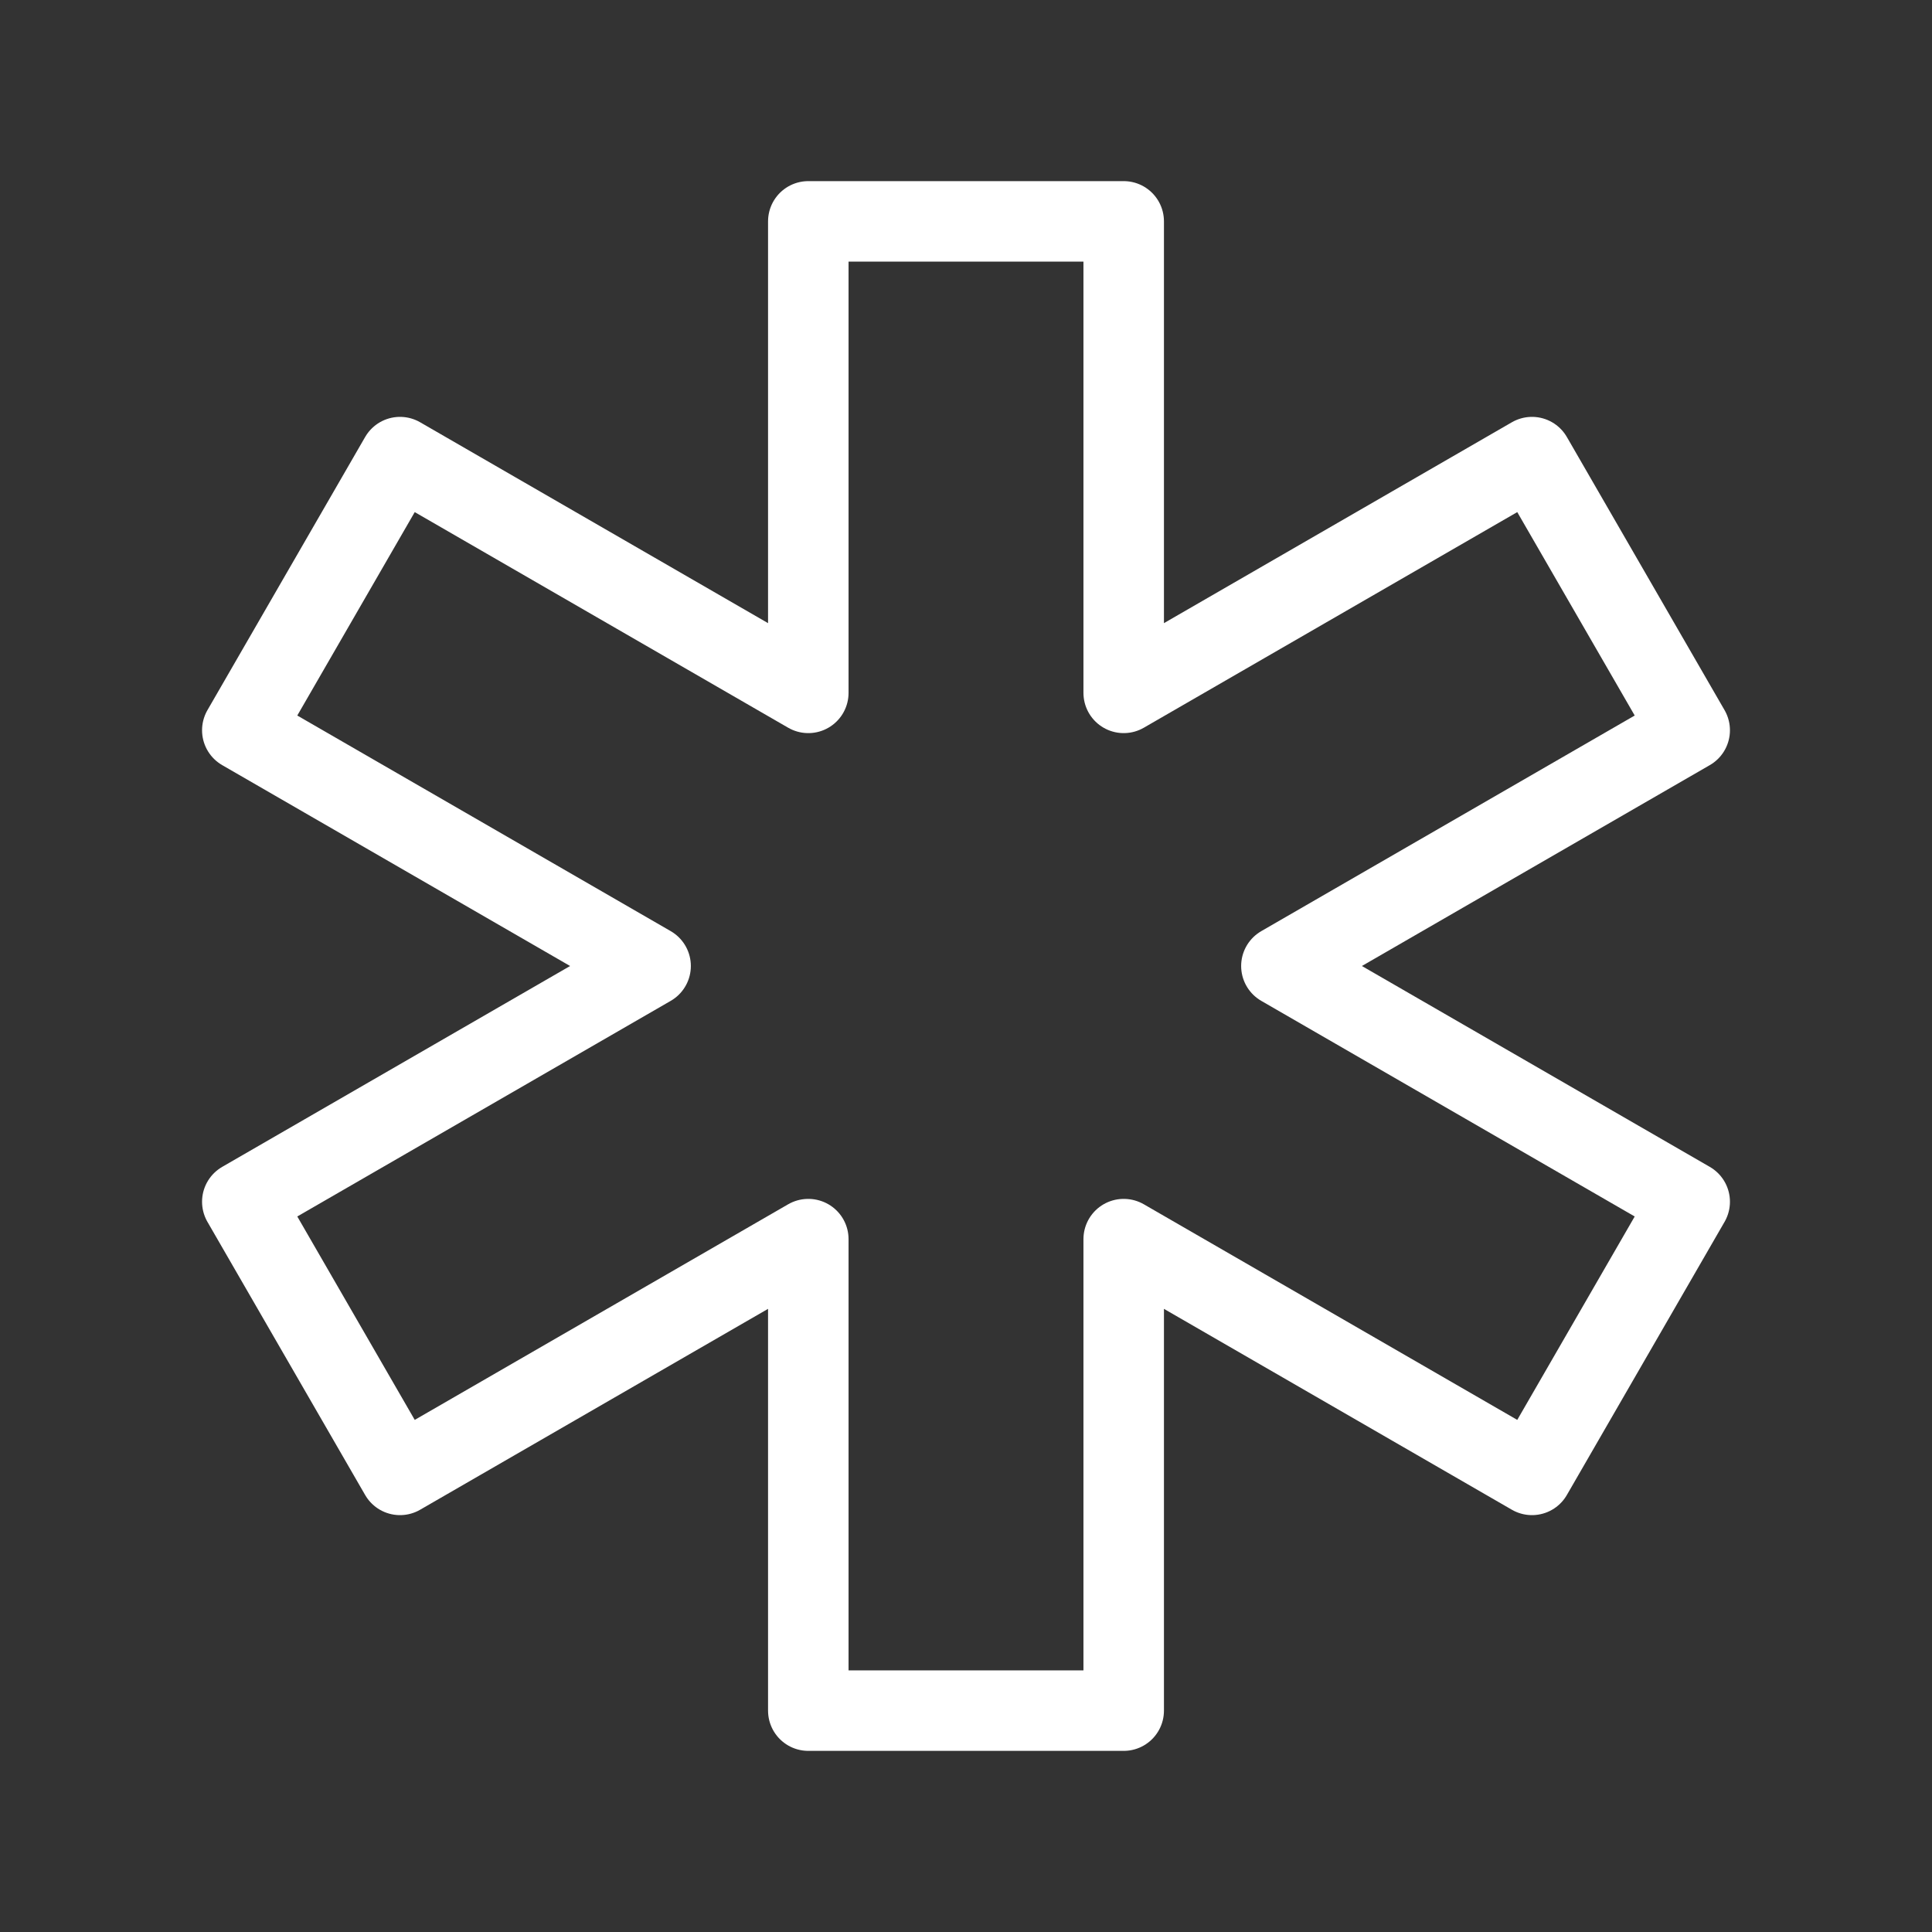 <svg xmlns="http://www.w3.org/2000/svg" viewBox="0 0 48 48"><rect x="0" y="0" width="48" height="48" fill="#333333" stroke="none"/><defs><style>.a{stroke-width:2px;stroke-width:2px;fill:none;stroke:#fff;stroke-linecap:round;stroke-linejoin:round;}</style></defs><polygon class="a" points="41.98 18.143 38.062 11.357 27.918 17.214 27.918 5.5 20.082 5.5 20.082 17.214 9.938 11.357 6.02 18.143 16.164 24 6.02 29.857 9.938 36.643 20.082 30.786 20.082 42.5 27.918 42.5 27.918 30.786 38.062 36.643 41.98 29.857 31.836 24 41.98 18.143"/></svg>